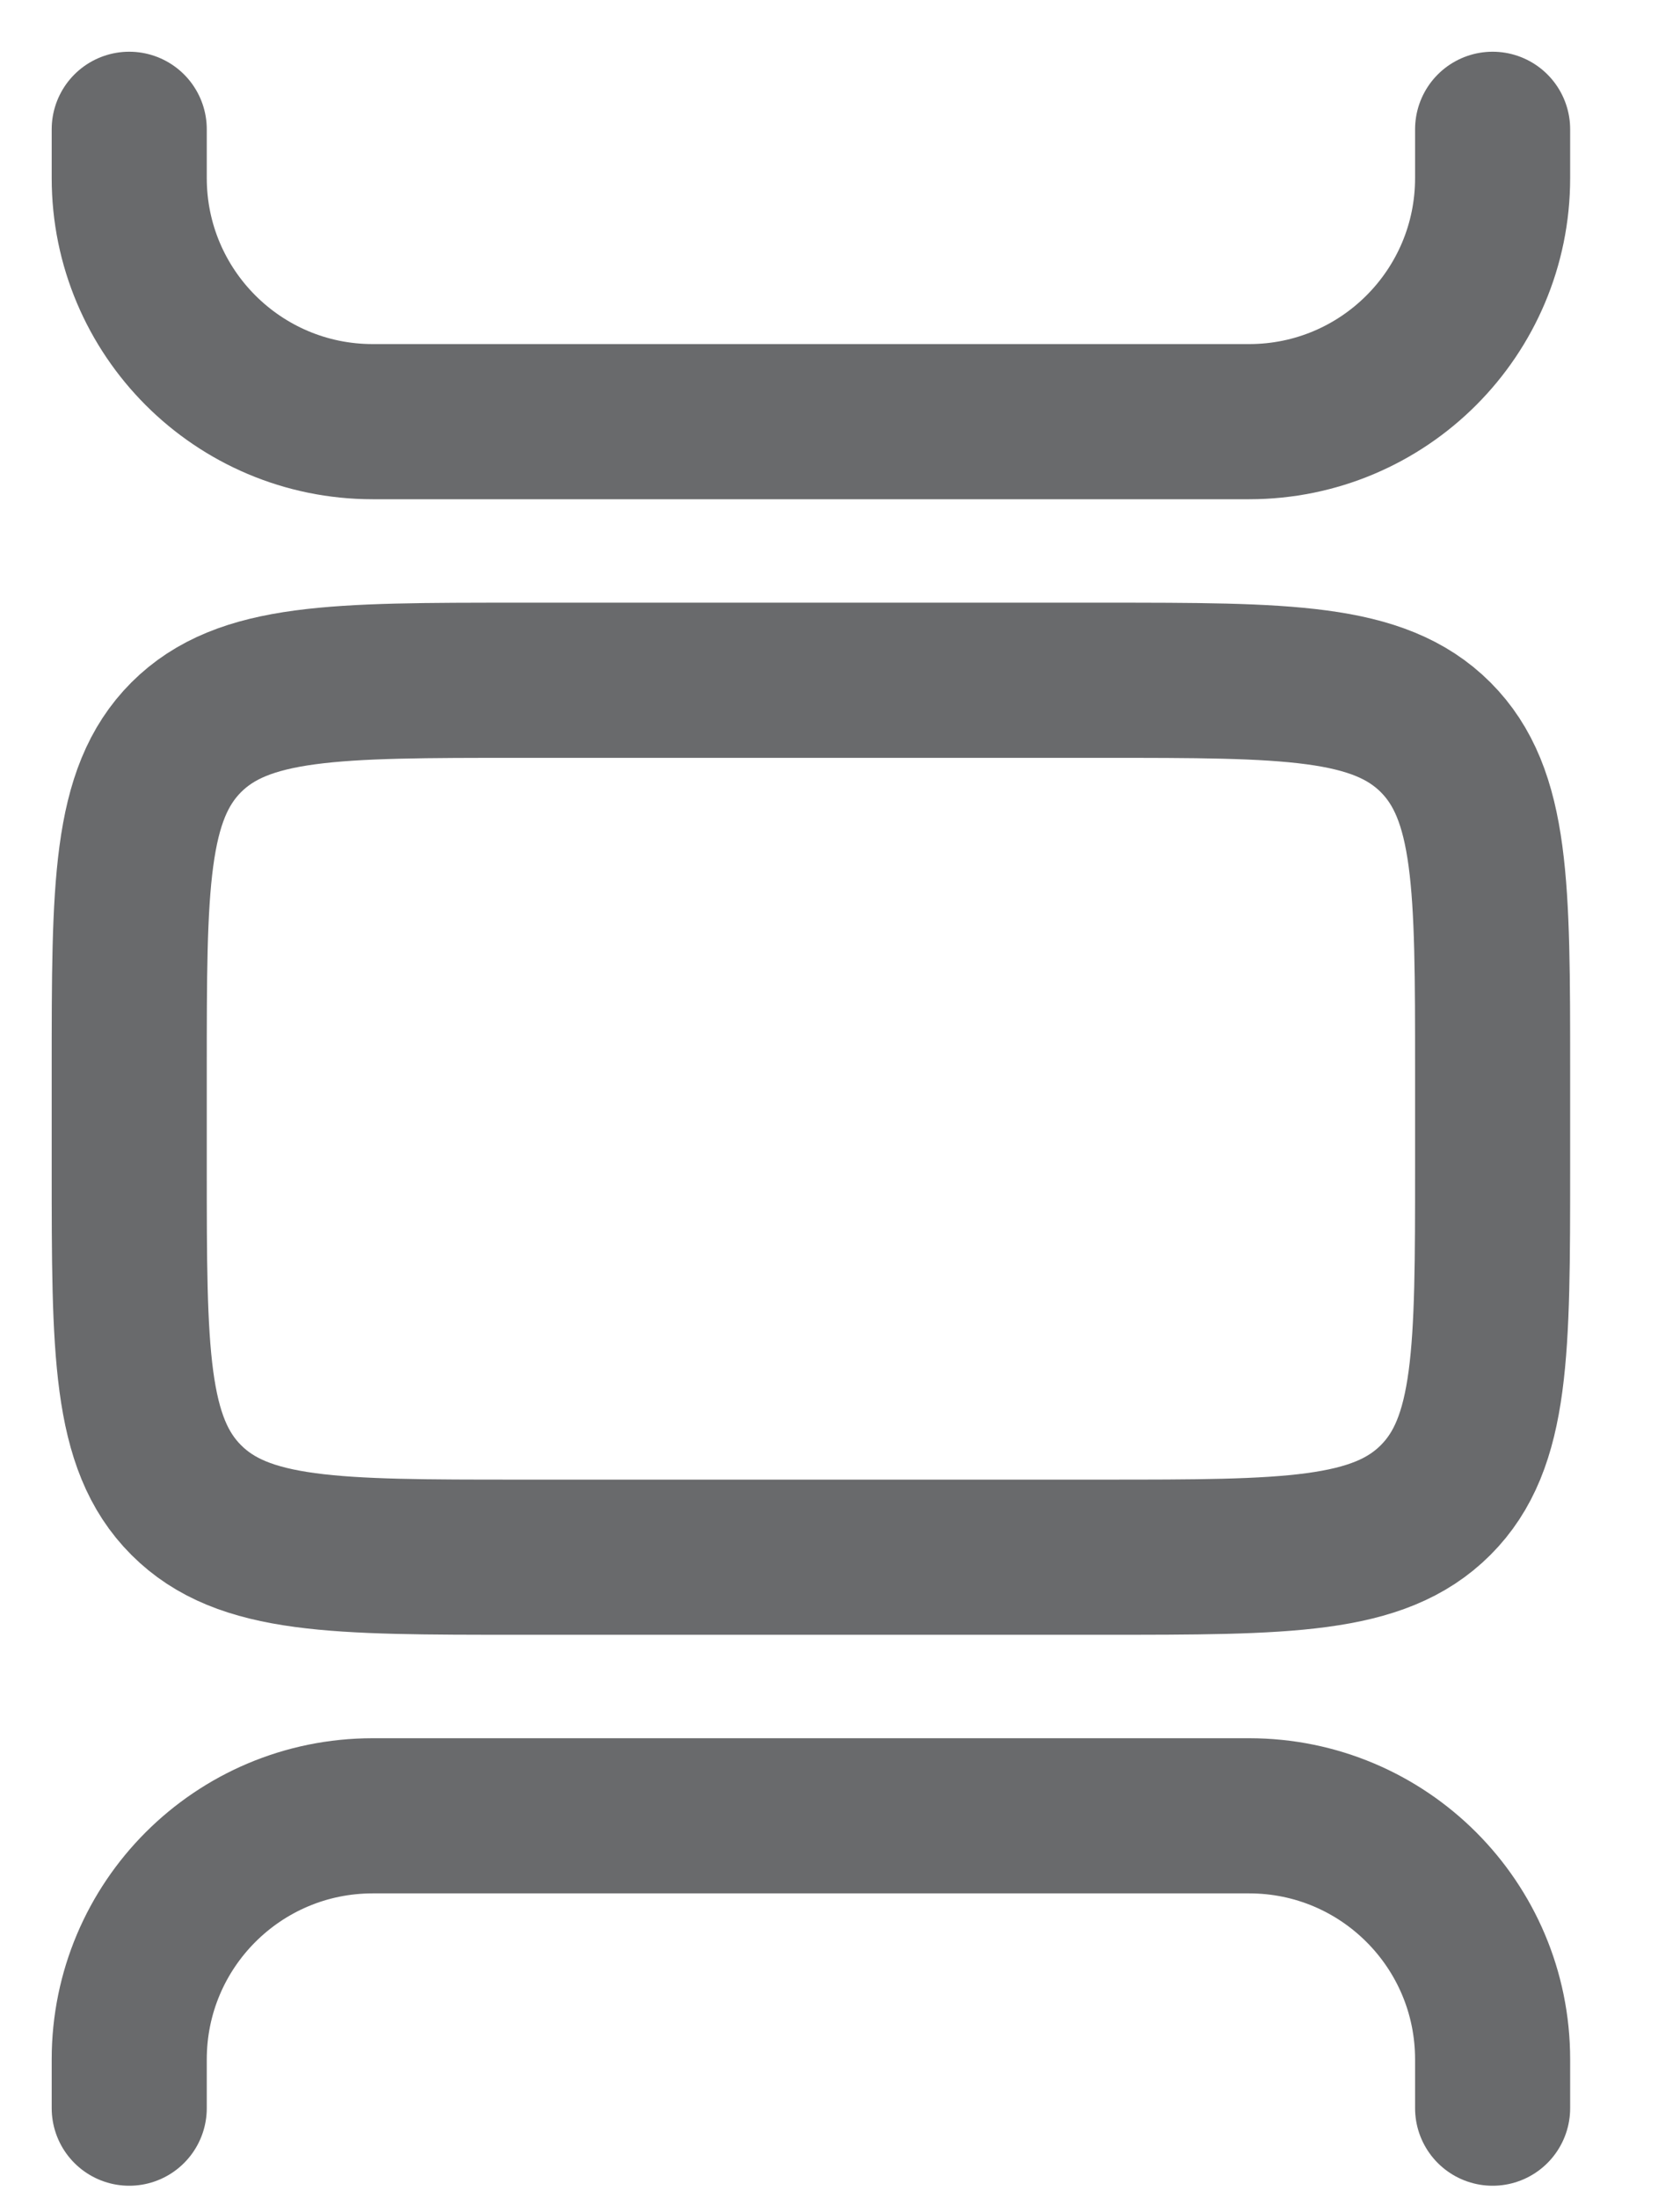 <svg width="13" height="17" viewBox="0 0 13 17" fill="none" xmlns="http://www.w3.org/2000/svg">
<path d="M11.55 1V1.377C11.55 2.417 10.707 3.261 9.666 3.261H2.884C1.843 3.261 1 2.417 1 1.377V1" stroke="#2A2C2E" stroke-opacity="0.7" stroke-width="1.2" stroke-linecap="round"/>
<path d="M1 8.275C1 6.854 1 6.144 1.441 5.702C1.883 5.261 2.593 5.261 4.014 5.261H8.536C9.957 5.261 10.667 5.261 11.109 5.702C11.55 6.144 11.55 6.854 11.55 8.275V9.029C11.55 10.45 11.55 11.16 11.109 11.601C10.667 12.043 9.957 12.043 8.536 12.043H4.014C2.593 12.043 1.883 12.043 1.441 11.601C1 11.16 1 10.45 1 9.029V8.275Z" stroke="#2A2C2E" stroke-opacity="0.7" stroke-width="1.2"/>
<path d="M11.55 16.304V15.927C11.55 14.886 10.707 14.043 9.666 14.043H2.884C1.843 14.043 1 14.886 1 15.927V16.304" stroke="#2A2C2E" stroke-opacity="0.7" stroke-width="1.2" stroke-linecap="round"/>
</svg>
